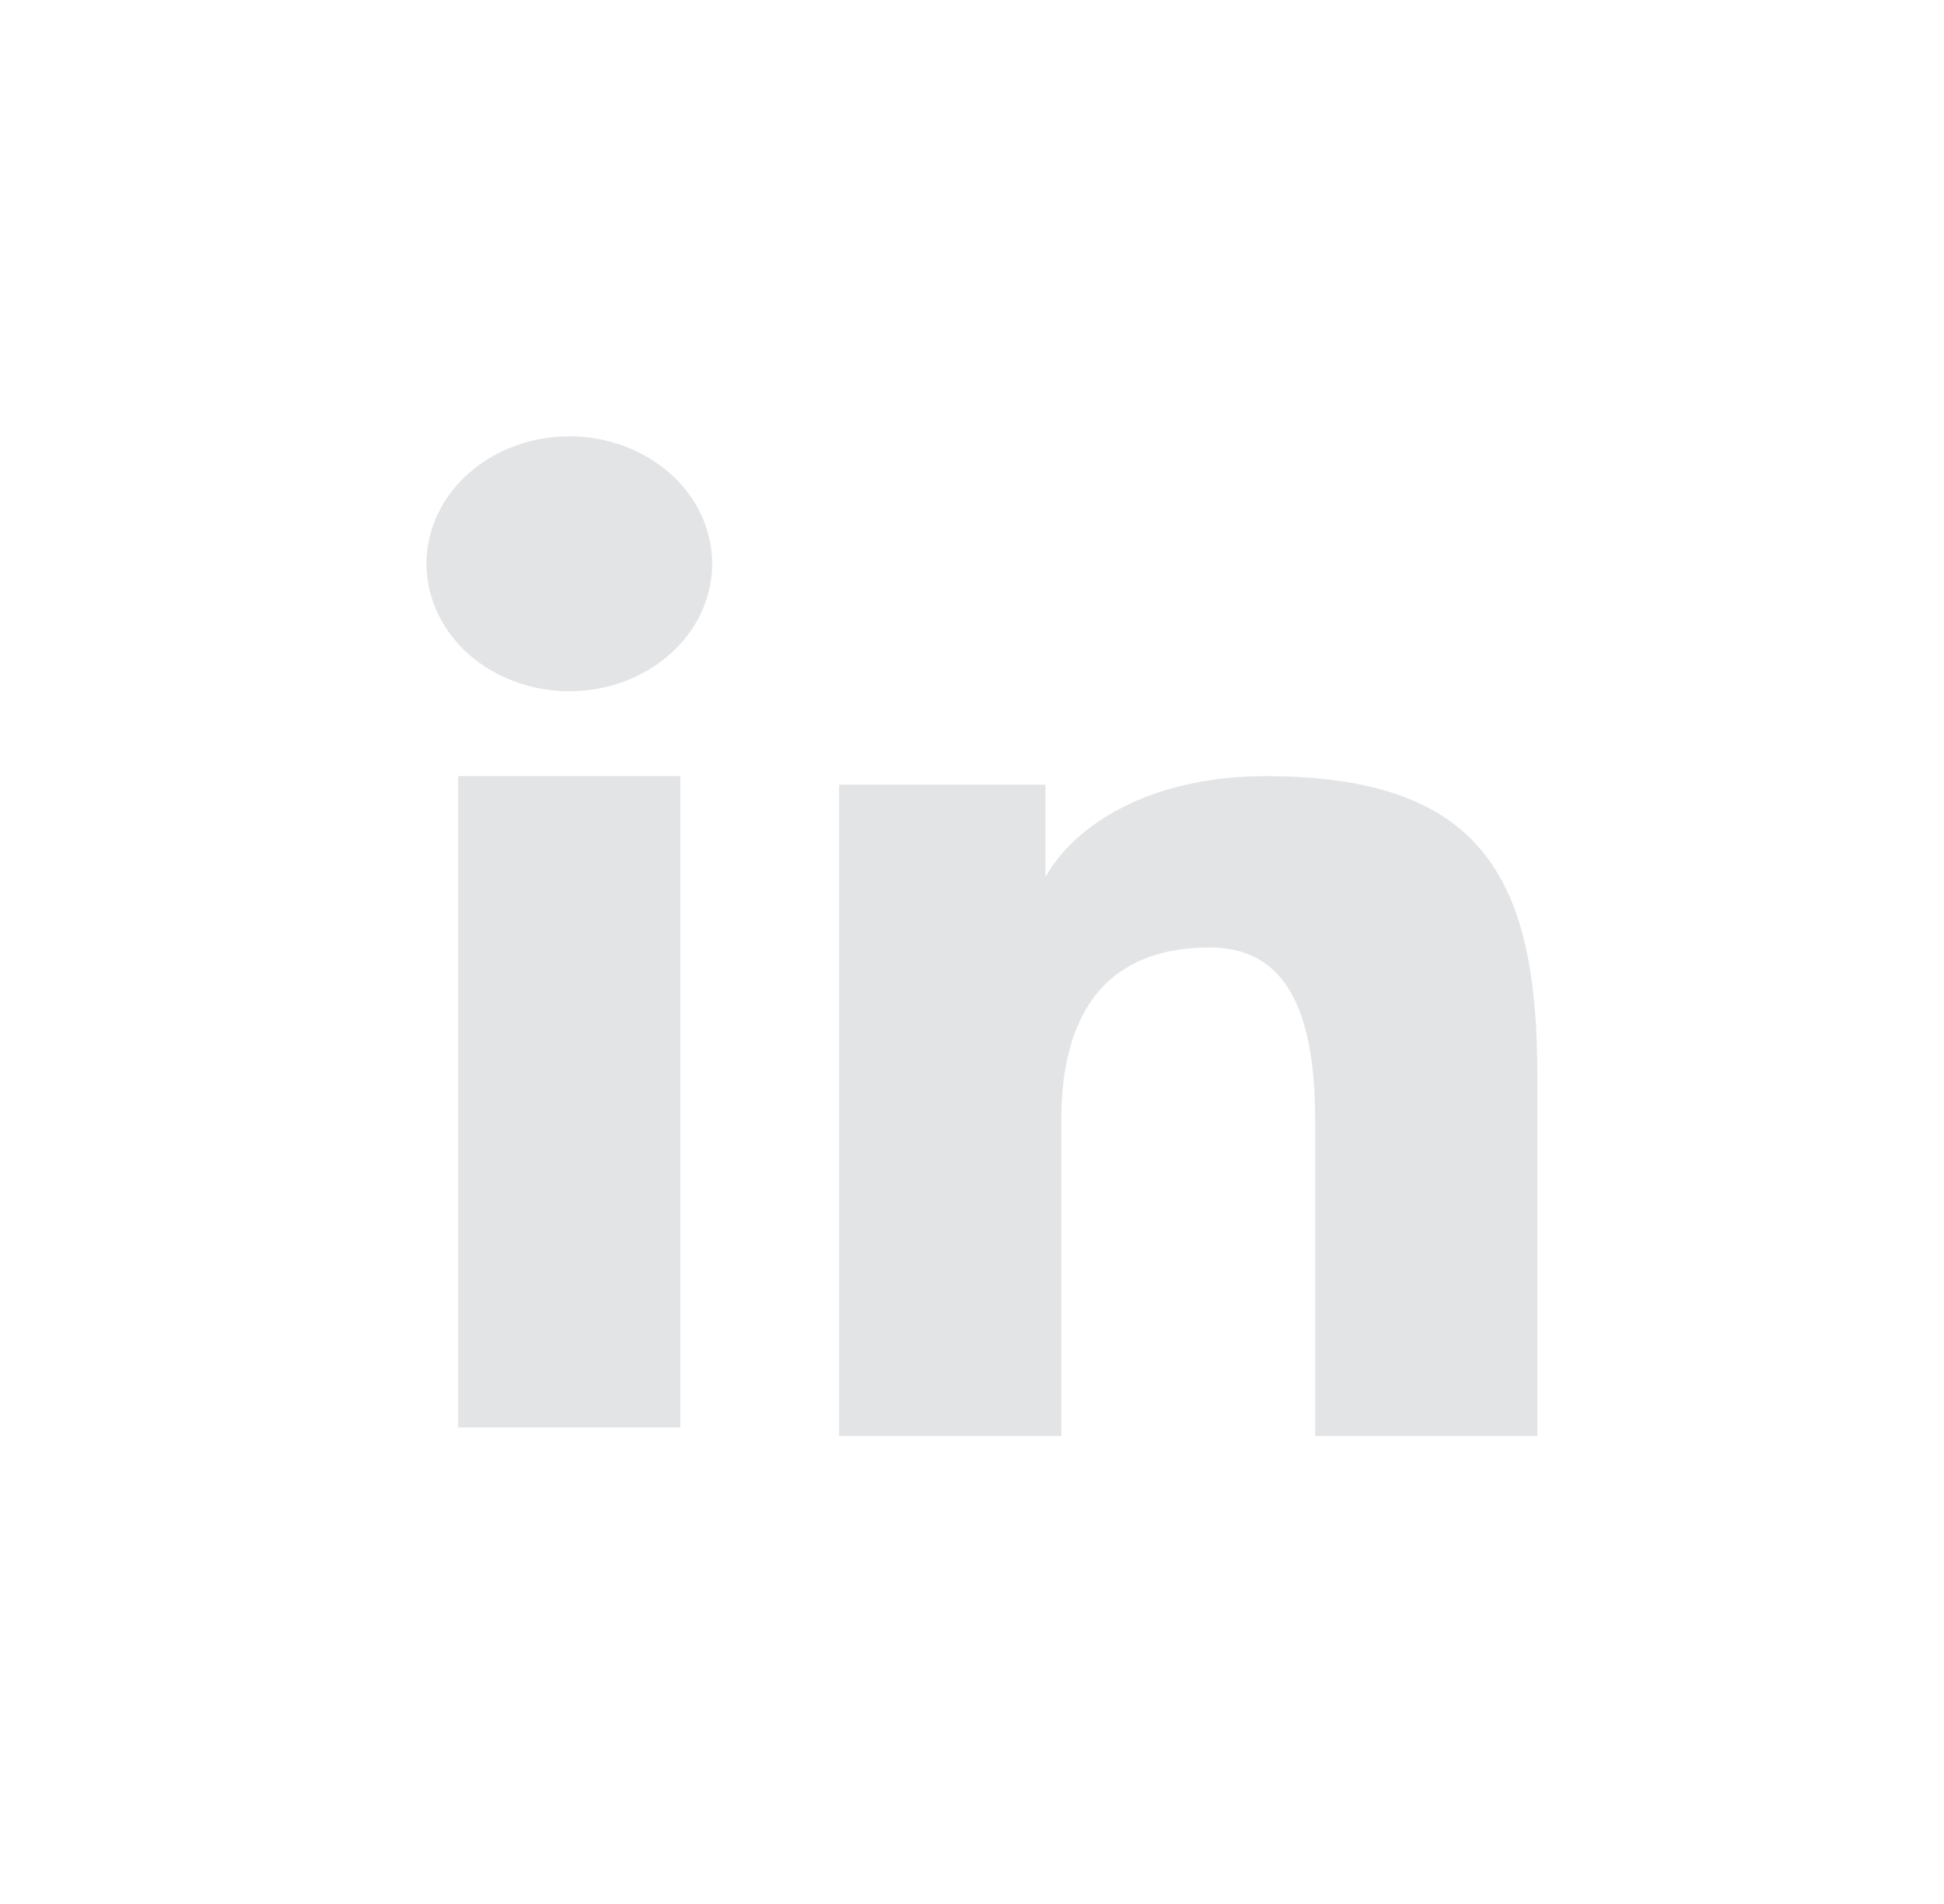 <svg width="49" height="48" viewBox="0 0 49 48" fill="none" xmlns="http://www.w3.org/2000/svg">
<path fill-rule="evenodd" clip-rule="evenodd" d="M21.15 19.781H26.35V22.112C27.099 20.772 29.02 19.567 31.905 19.567C37.437 19.567 38.75 22.236 38.75 27.132V36.2H33.15V28.247C33.15 25.459 32.401 23.886 30.494 23.886C27.849 23.886 26.75 25.581 26.75 28.246V36.2H21.15V19.781Z" fill="#E3E4E6"></path>
<path fill-rule="evenodd" clip-rule="evenodd" d="M11.548 35.986H17.148V19.567H11.548V35.986Z" fill="#E3E4E6"></path>
<path fill-rule="evenodd" clip-rule="evenodd" d="M17.95 14.213C17.95 14.635 17.857 15.054 17.676 15.444C17.495 15.833 17.23 16.187 16.896 16.483C16.219 17.089 15.303 17.428 14.348 17.426C13.395 17.425 12.481 17.087 11.803 16.485C11.47 16.187 11.206 15.833 11.025 15.443C10.844 15.053 10.751 14.635 10.75 14.213C10.75 13.36 11.128 12.543 11.804 11.941C12.482 11.338 13.396 11 14.349 11C15.304 11 16.22 11.339 16.896 11.941C17.571 12.543 17.95 13.36 17.95 14.213Z" fill="#E3E4E6"></path>
</svg>

